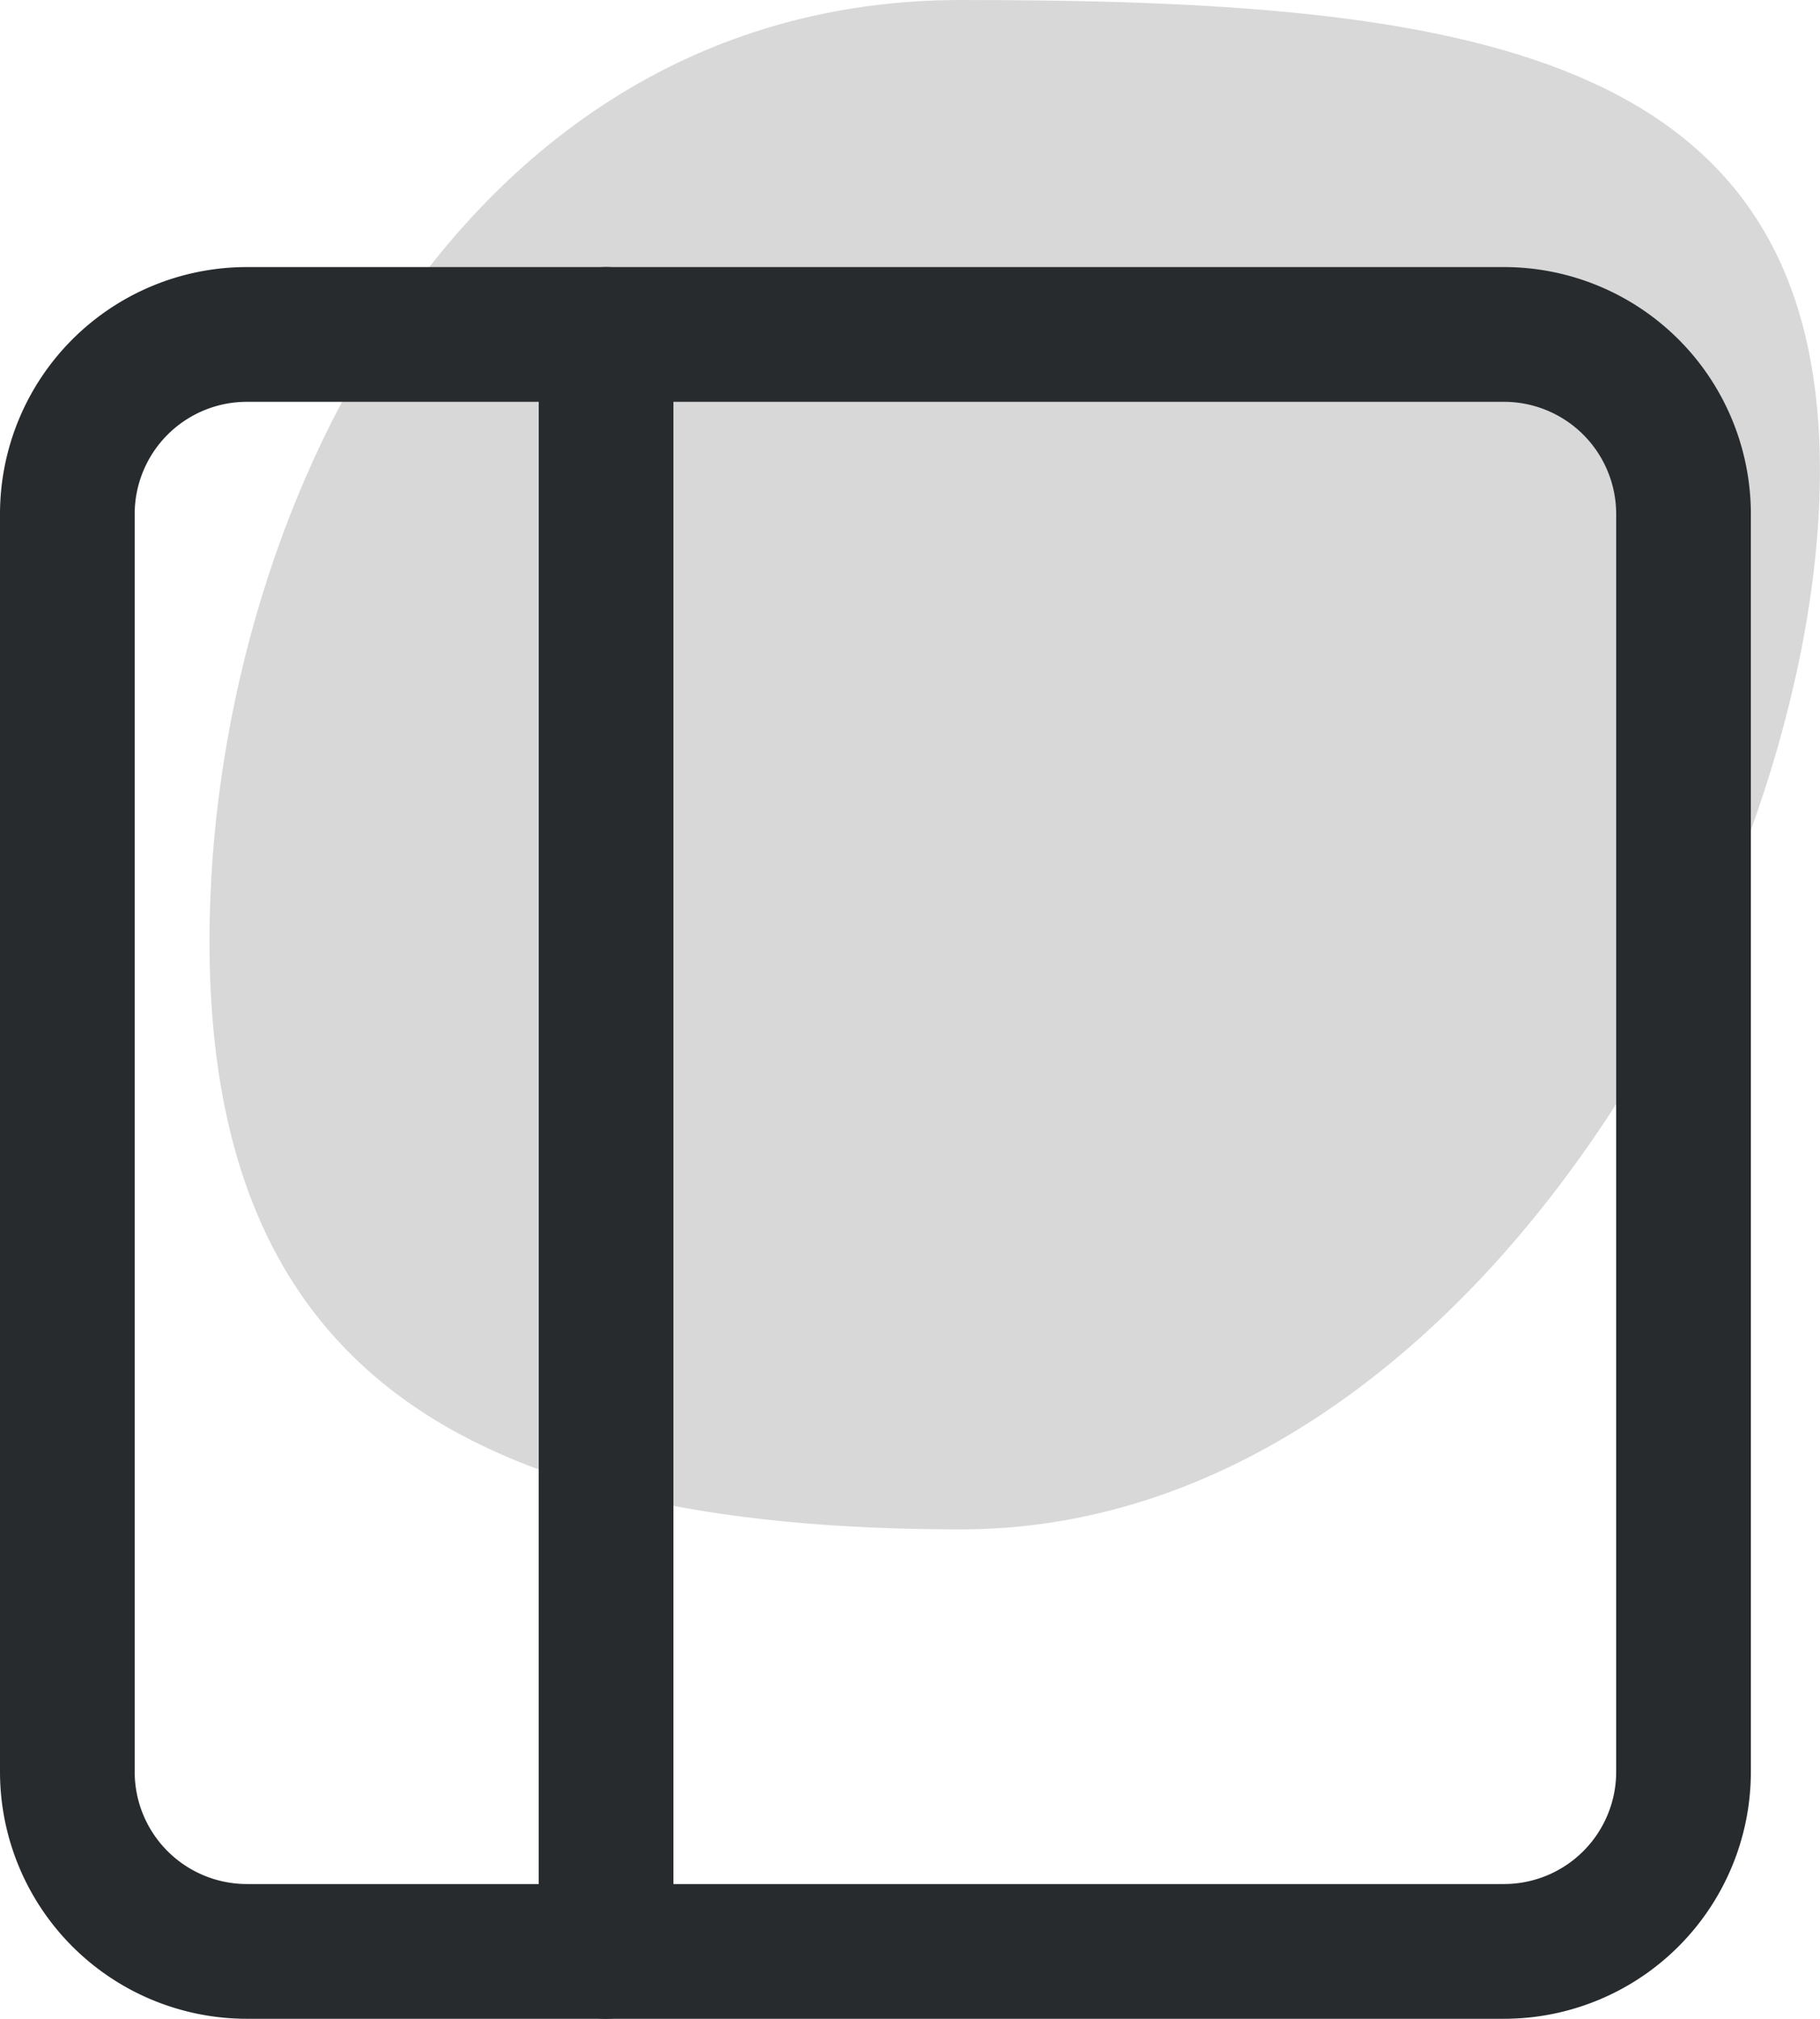 <svg xmlns="http://www.w3.org/2000/svg" width="20.27" height="22.473" viewBox="0 0 20.27 22.473">
  <g id="Group_9843" data-name="Group 9843" transform="translate(-724 -314.027)">
    <path id="Path_31081" data-name="Path 31081" d="M168.936,208.238c0,4.7-3.953,11.787-9.566,11.787s-8.37-1.847-8.37-6.548S153.757,203,159.37,203,168.936,203.537,168.936,208.238Z" transform="translate(575.333 111.027)" fill="#d8d8d8"/>
    <g id="Group_9838" data-name="Group 9838">
      <g id="Group_5591" data-name="Group 5591" transform="translate(721.75 314.75)">
        <path id="Path_13192" data-name="Path 13192" d="M5,3.75A1.25,1.25,0,0,0,3.75,5V19A1.25,1.25,0,0,0,5,20.25H19A1.25,1.25,0,0,0,20.25,19V5A1.25,1.25,0,0,0,19,3.75ZM2.25,5A2.75,2.75,0,0,1,5,2.25H19A2.75,2.75,0,0,1,21.75,5V19A2.75,2.75,0,0,1,19,21.75H5A2.75,2.75,0,0,1,2.25,19Z" fill="#272b2e" fill-rule="evenodd"/>
        <path id="Path_13193" data-name="Path 13193" d="M9,2.25A.75.75,0,0,1,9.75,3V21a.75.75,0,0,1-1.5,0V3A.75.75,0,0,1,9,2.25Z" fill="#272b2e" fill-rule="evenodd"/>
      </g>
    </g>
  </g>
</svg>

